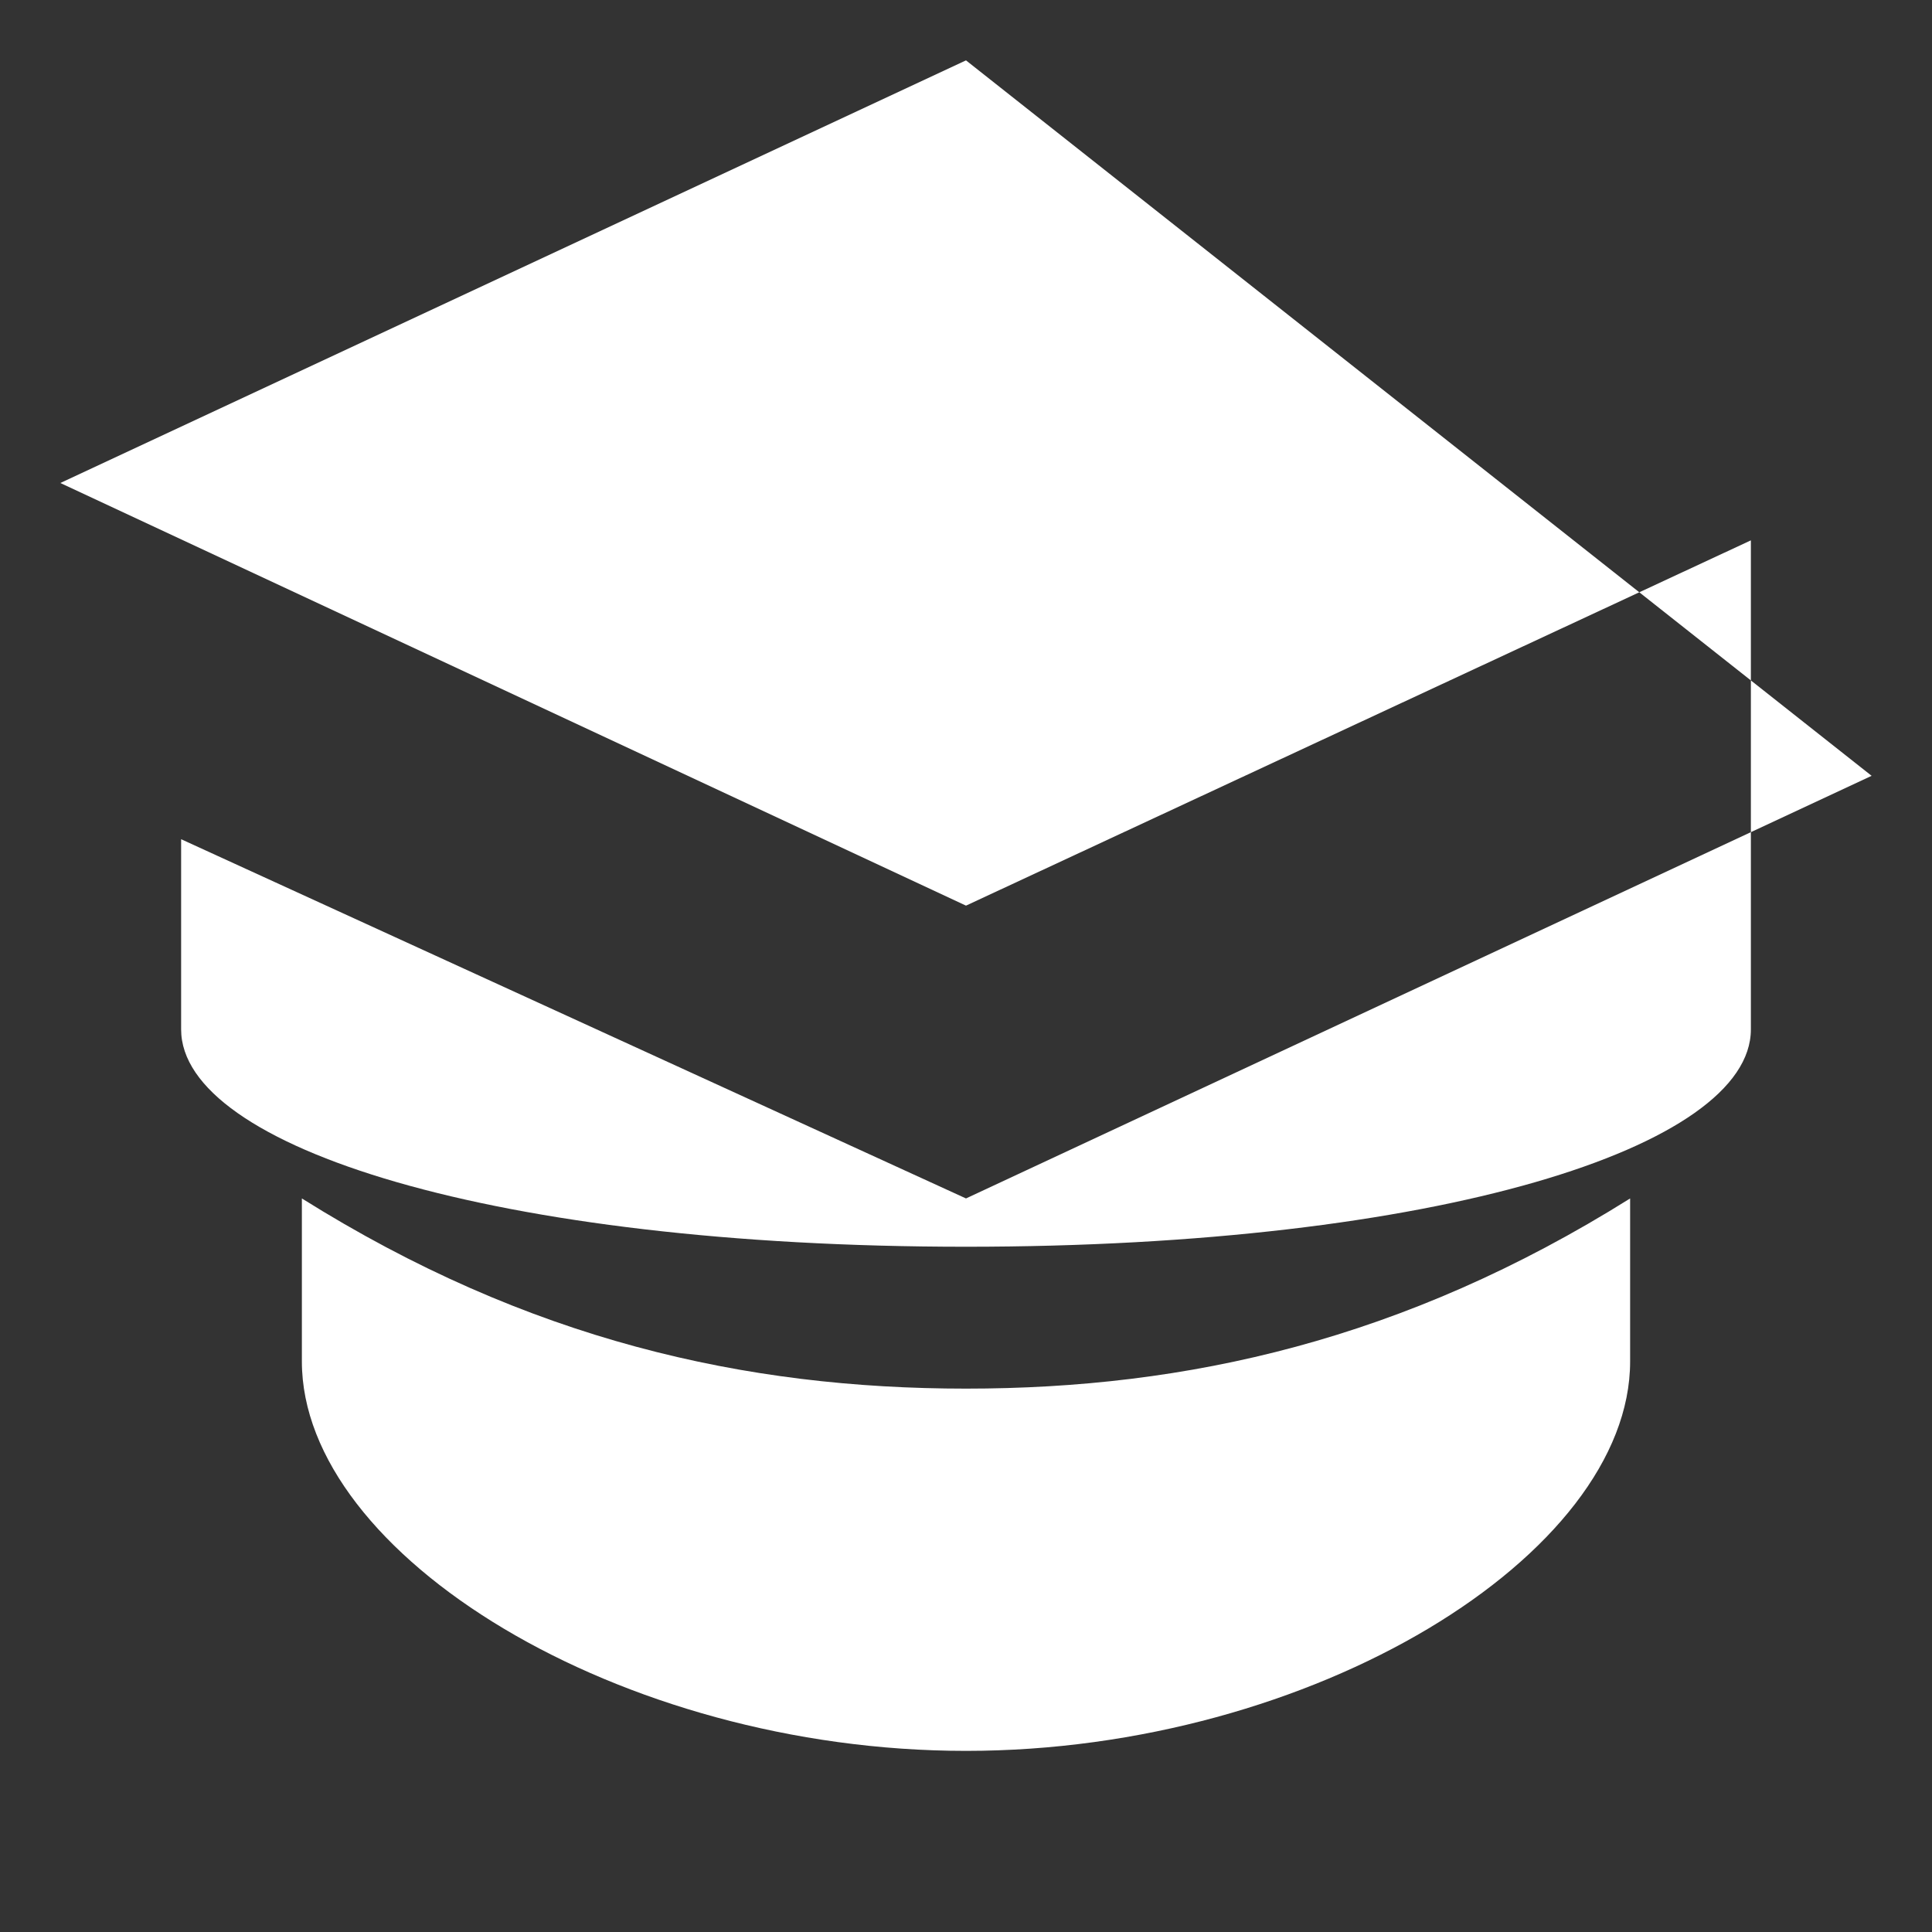 <svg xmlns="http://www.w3.org/2000/svg" viewBox="0 0 64 64" fill="#ffffff">
  <rect x="0" y="0" width="64" height="64" fill="#333333" stroke="none"/>
  <path d="M32 2L2 16l30 14 26-12.1v16.2c0 3.9-10.4 7.2-26 7.2S6 38 6 34.1v-6.3l26 11.9 30-14L32 2zM10 39.7v5.4C10 51.5 20.5 58 32 58s22-6.5 22-12.9v-5.4C46.5 44.4 39.3 46 32 46s-14.5-1.6-22-6.3z"/>
</svg>

